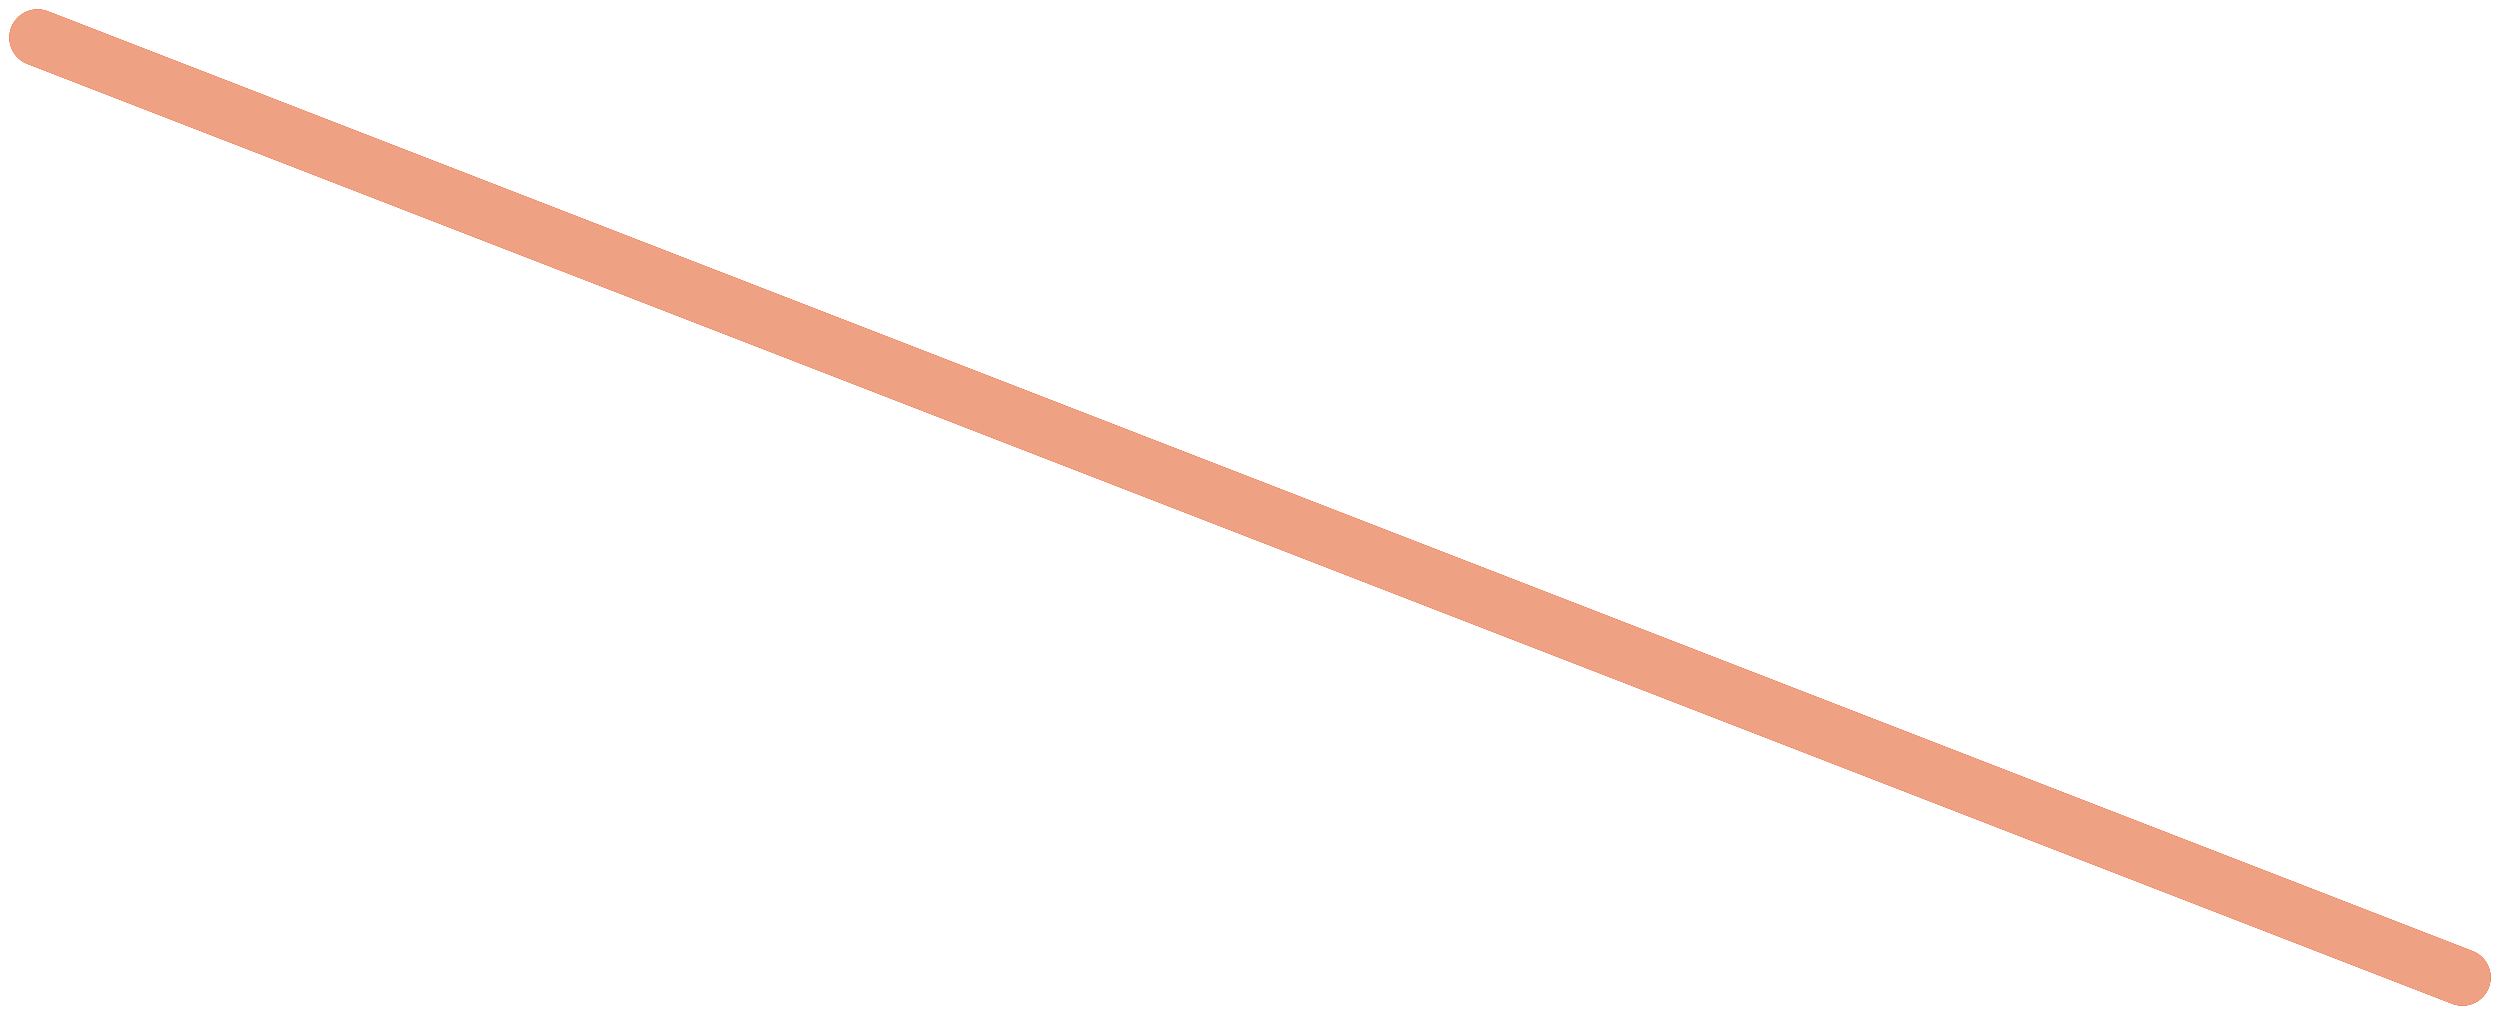 <svg width="133" height="54" viewBox="0 0 133 54" fill="none" xmlns="http://www.w3.org/2000/svg">
<path d="M2 2L131 52" stroke="#F05E33" stroke-width="3" stroke-linecap="round"/>
<path d="M2 2L131 52" stroke="#F05E33" stroke-width="3" stroke-linecap="round"/>
<path d="M2 2L131 52" stroke="#F05E33" stroke-width="3" stroke-linecap="round"/>
<path d="M2 2L131 52" stroke="#EFA283" stroke-width="3" stroke-linecap="round"/>
</svg>
